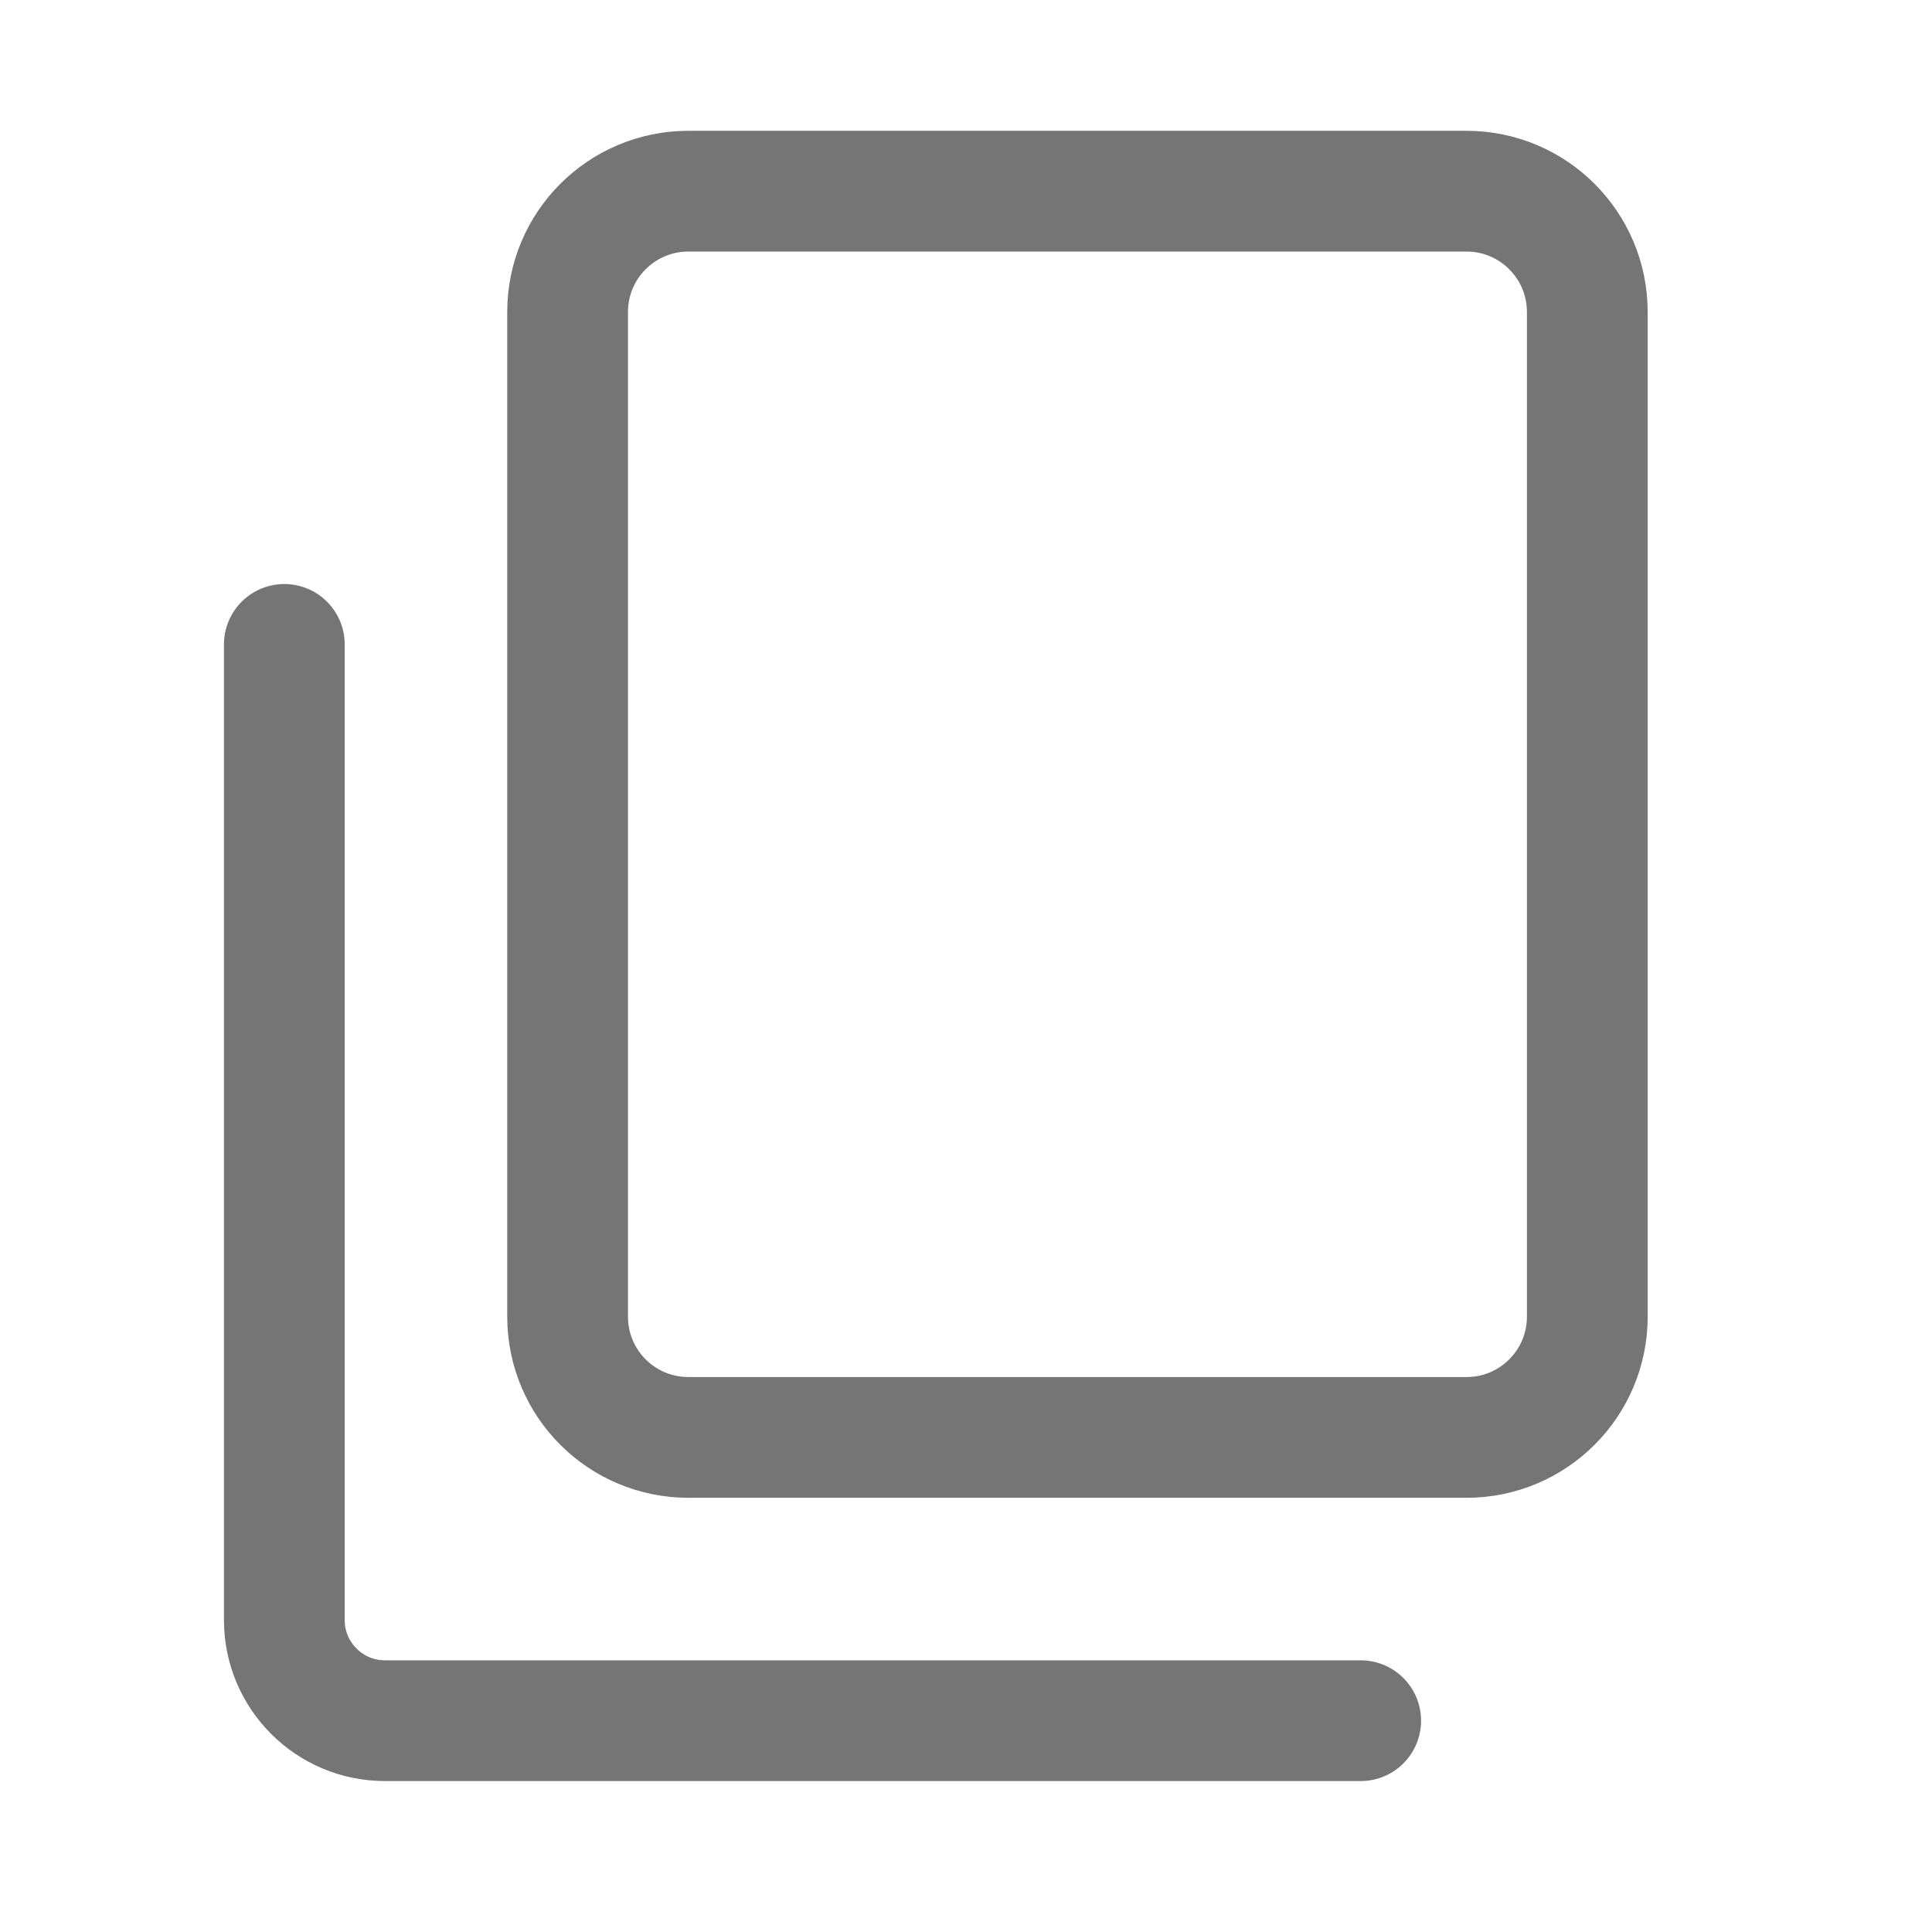 <svg xmlns="http://www.w3.org/2000/svg" fill-rule="evenodd" stroke-linecap="round" stroke-linejoin="round" stroke-miterlimit="1.5" clip-rule="evenodd" viewBox="0 0 24 24">
  <path fill="none" stroke="#757575" stroke-width="1.5" 
  d="M3.532 8.005v12.12c0 .69.56 1.25 1.25 1.25h12.121
  M19.718 3.875c0-.828-.672-1.5-1.5-1.5H8.551c-.829 
  0-1.5.672-1.5 1.5v12.481c0 .829.671 1.5 1.5
  1.5h9.667c.828 0 1.5-.671 1.5-1.5V3.875z"/>
</svg>
